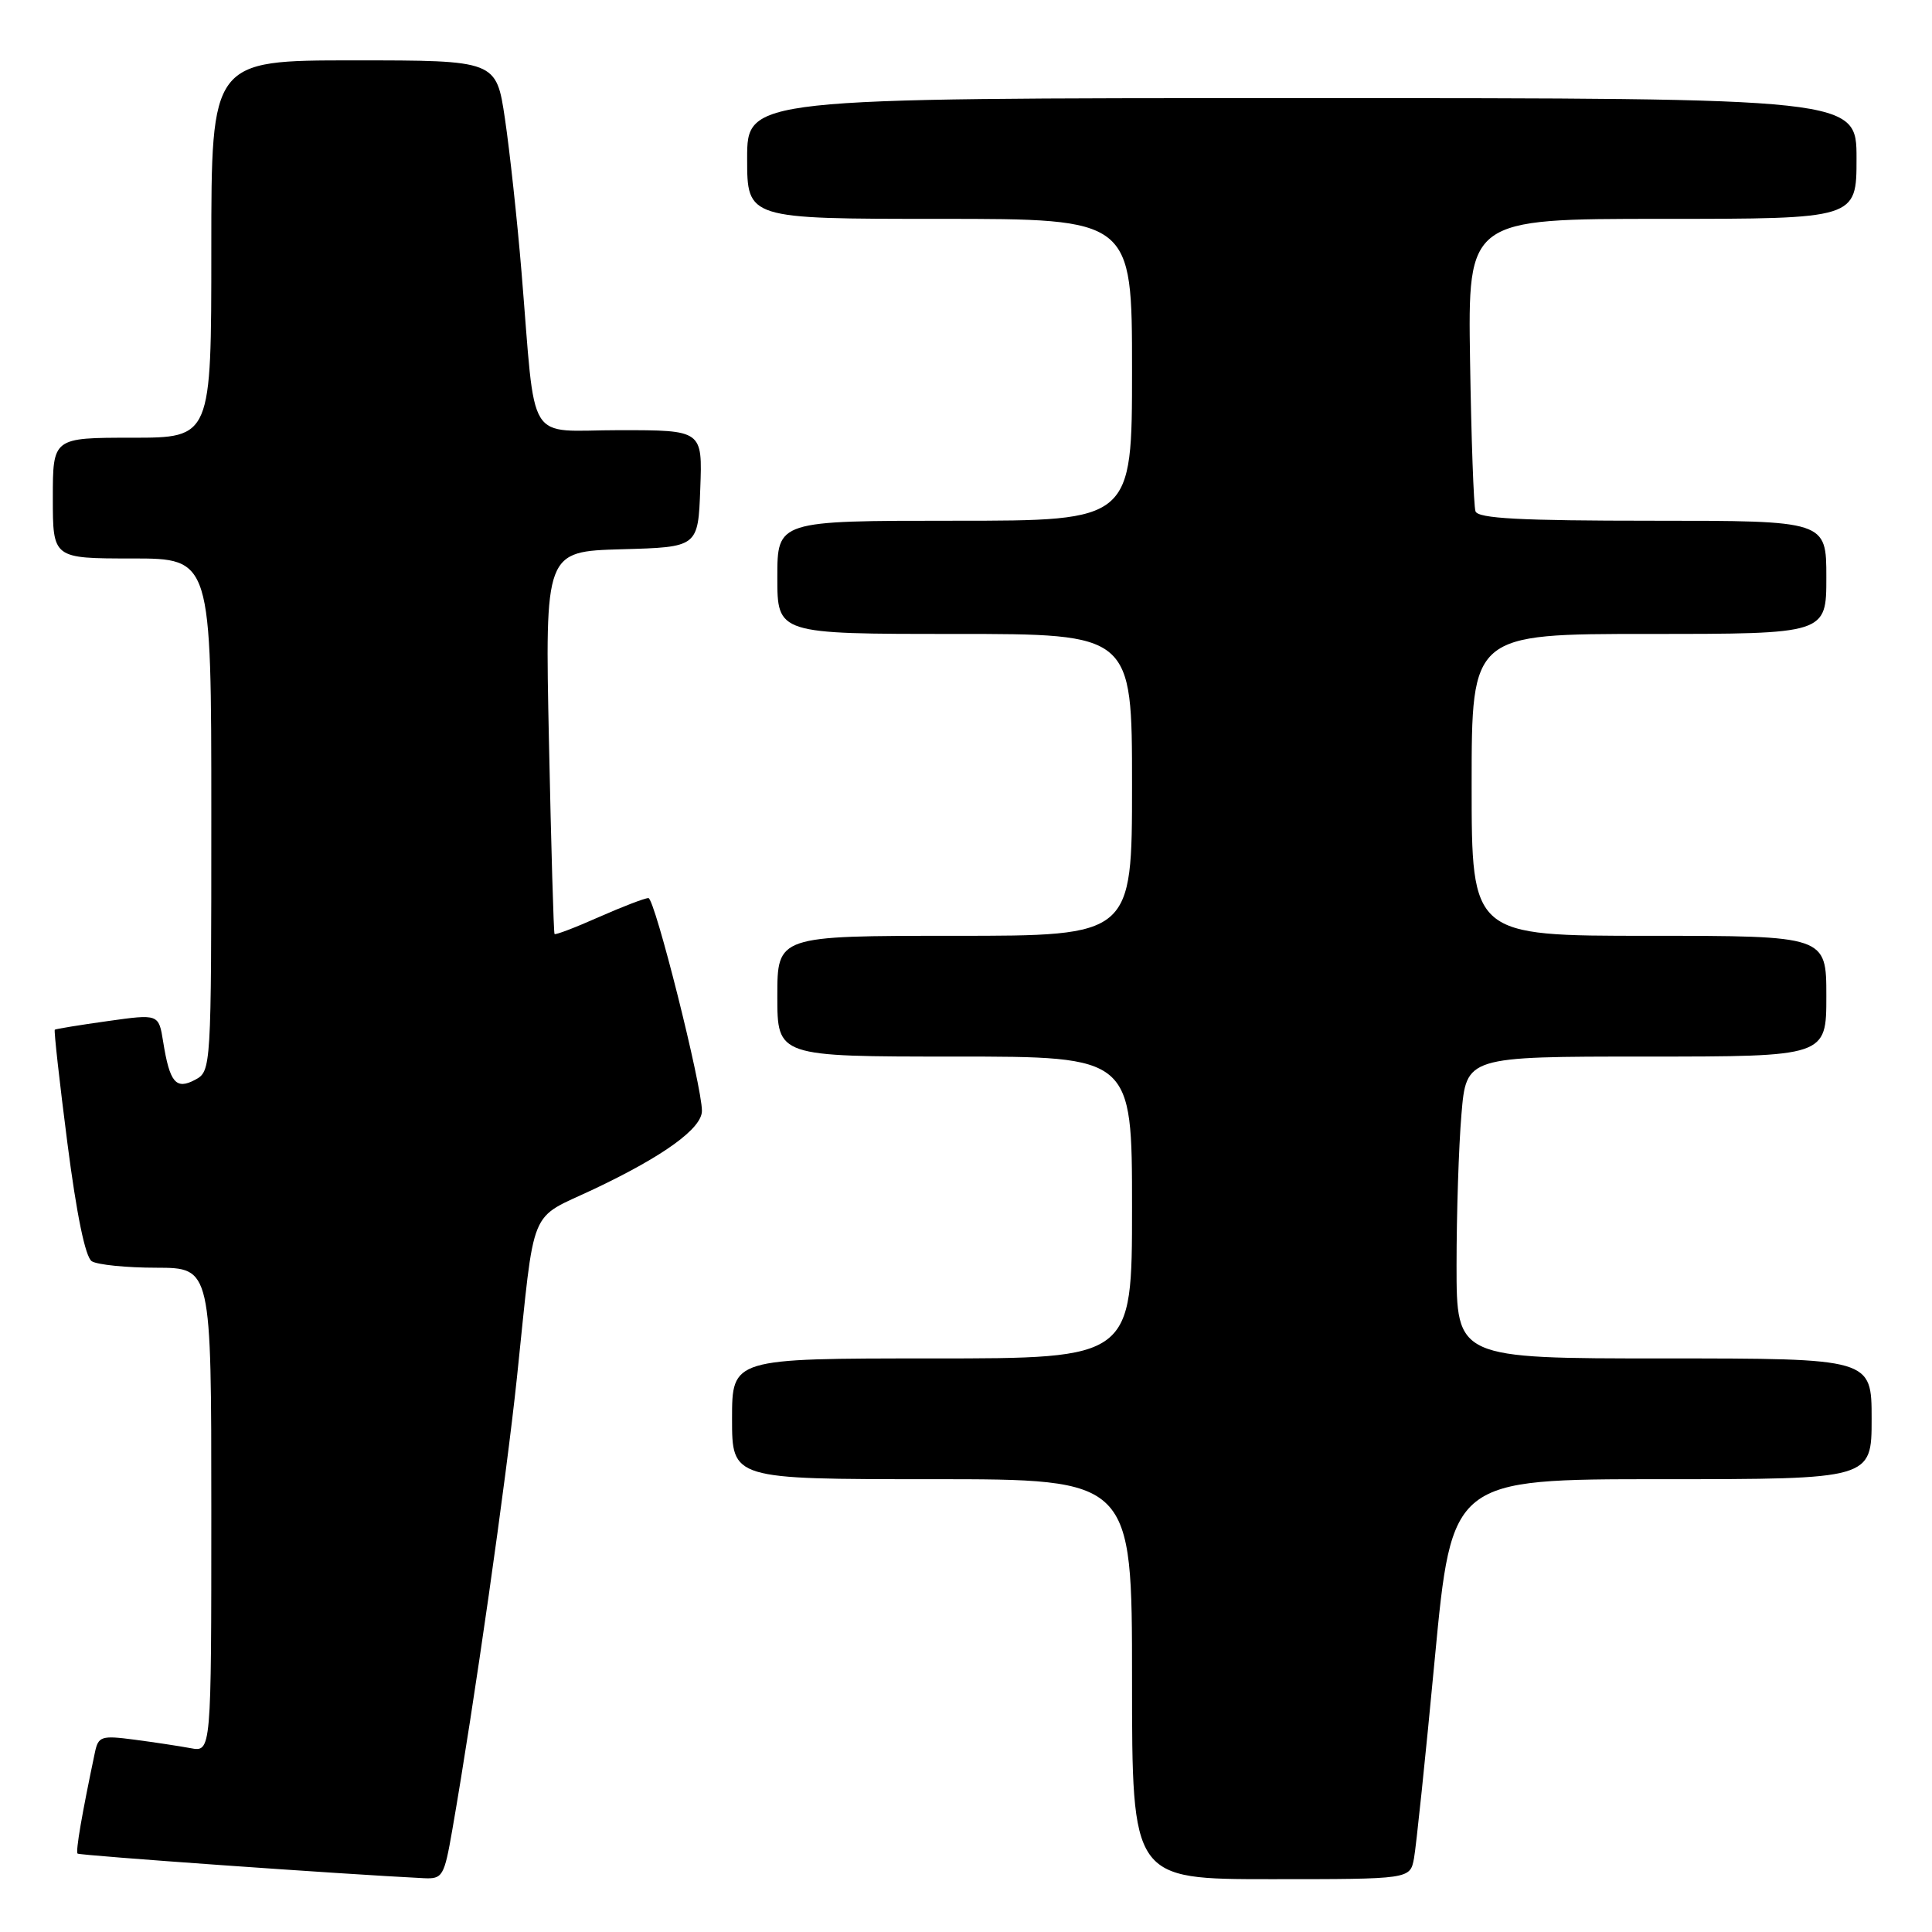 <?xml version="1.0" encoding="UTF-8" standalone="no"?>
<!DOCTYPE svg PUBLIC "-//W3C//DTD SVG 1.1//EN" "http://www.w3.org/Graphics/SVG/1.1/DTD/svg11.dtd" >
<svg xmlns="http://www.w3.org/2000/svg" xmlns:xlink="http://www.w3.org/1999/xlink" version="1.1" viewBox="0 0 256 256">
 <g >
 <path fill="currentColor"
d=" M 59.94 242.42 C 62.81 225.97 67.06 196.17 68.50 182.50 C 70.95 159.19 69.90 161.74 78.77 157.53 C 87.98 153.16 93.00 149.52 93.01 147.20 C 93.02 143.89 86.76 119.00 85.92 119.00 C 85.44 119.00 82.50 120.13 79.37 121.51 C 76.25 122.90 73.60 123.91 73.48 123.76 C 73.36 123.62 73.03 112.15 72.74 98.28 C 72.21 73.07 72.21 73.07 82.36 72.78 C 92.50 72.50 92.50 72.50 92.79 64.75 C 93.08 57.00 93.08 57.00 82.10 57.00 C 69.51 57.00 71.05 59.49 69.10 36.00 C 68.53 29.12 67.54 20.01 66.91 15.75 C 65.76 8.00 65.76 8.00 46.88 8.00 C 28.00 8.00 28.00 8.00 28.00 33.00 C 28.00 58.00 28.00 58.00 17.50 58.00 C 7.00 58.00 7.00 58.00 7.00 66.00 C 7.00 74.00 7.00 74.00 17.50 74.00 C 28.00 74.00 28.00 74.00 28.00 107.96 C 28.00 141.58 27.98 141.94 25.87 143.07 C 23.31 144.44 22.49 143.47 21.62 138.04 C 21.03 134.35 21.03 134.35 14.27 135.30 C 10.54 135.82 7.39 136.34 7.26 136.44 C 7.13 136.55 7.88 143.31 8.93 151.46 C 10.15 160.94 11.31 166.58 12.16 167.12 C 12.90 167.59 16.76 167.98 20.75 167.98 C 28.00 168.00 28.00 168.00 28.00 200.08 C 28.00 232.16 28.00 232.16 25.25 231.64 C 23.74 231.36 20.38 230.85 17.78 230.51 C 13.43 229.94 13.03 230.07 12.58 232.19 C 10.86 240.35 10.00 245.33 10.28 245.61 C 10.53 245.86 45.38 248.34 56.15 248.87 C 58.65 248.99 58.86 248.64 59.94 242.42 Z  M 187.36 246.25 C 187.64 244.74 188.89 232.81 190.12 219.75 C 192.38 196.00 192.38 196.00 220.19 196.00 C 248.00 196.00 248.00 196.00 248.00 188.00 C 248.00 180.00 248.00 180.00 220.50 180.00 C 193.00 180.00 193.00 180.00 193.00 167.65 C 193.00 160.86 193.29 151.86 193.65 147.65 C 194.29 140.00 194.29 140.00 218.15 140.00 C 242.00 140.00 242.00 140.00 242.00 132.00 C 242.00 124.00 242.00 124.00 218.50 124.00 C 195.00 124.00 195.00 124.00 195.00 104.00 C 195.00 84.00 195.00 84.00 218.50 84.00 C 242.00 84.00 242.00 84.00 242.00 76.50 C 242.00 69.00 242.00 69.00 218.97 69.00 C 201.44 69.00 195.83 68.70 195.51 67.75 C 195.27 67.06 194.95 58.06 194.79 47.75 C 194.50 29.00 194.50 29.00 220.25 29.00 C 246.00 29.00 246.00 29.00 246.00 21.00 C 246.00 13.00 246.00 13.00 172.50 13.00 C 99.00 13.00 99.00 13.00 99.00 21.00 C 99.00 29.00 99.00 29.00 124.50 29.00 C 150.00 29.00 150.00 29.00 150.00 49.00 C 150.00 69.00 150.00 69.00 126.50 69.00 C 103.00 69.00 103.00 69.00 103.00 76.50 C 103.00 84.00 103.00 84.00 126.50 84.00 C 150.00 84.00 150.00 84.00 150.00 104.00 C 150.00 124.00 150.00 124.00 126.50 124.00 C 103.00 124.00 103.00 124.00 103.00 132.00 C 103.00 140.00 103.00 140.00 126.50 140.00 C 150.00 140.00 150.00 140.00 150.00 160.00 C 150.00 180.00 150.00 180.00 123.50 180.00 C 97.00 180.00 97.00 180.00 97.00 188.00 C 97.00 196.00 97.00 196.00 123.50 196.00 C 150.00 196.00 150.00 196.00 150.00 222.50 C 150.00 249.00 150.00 249.00 168.42 249.00 C 186.84 249.00 186.84 249.00 187.36 246.25 Z "/>
</g>
</svg>